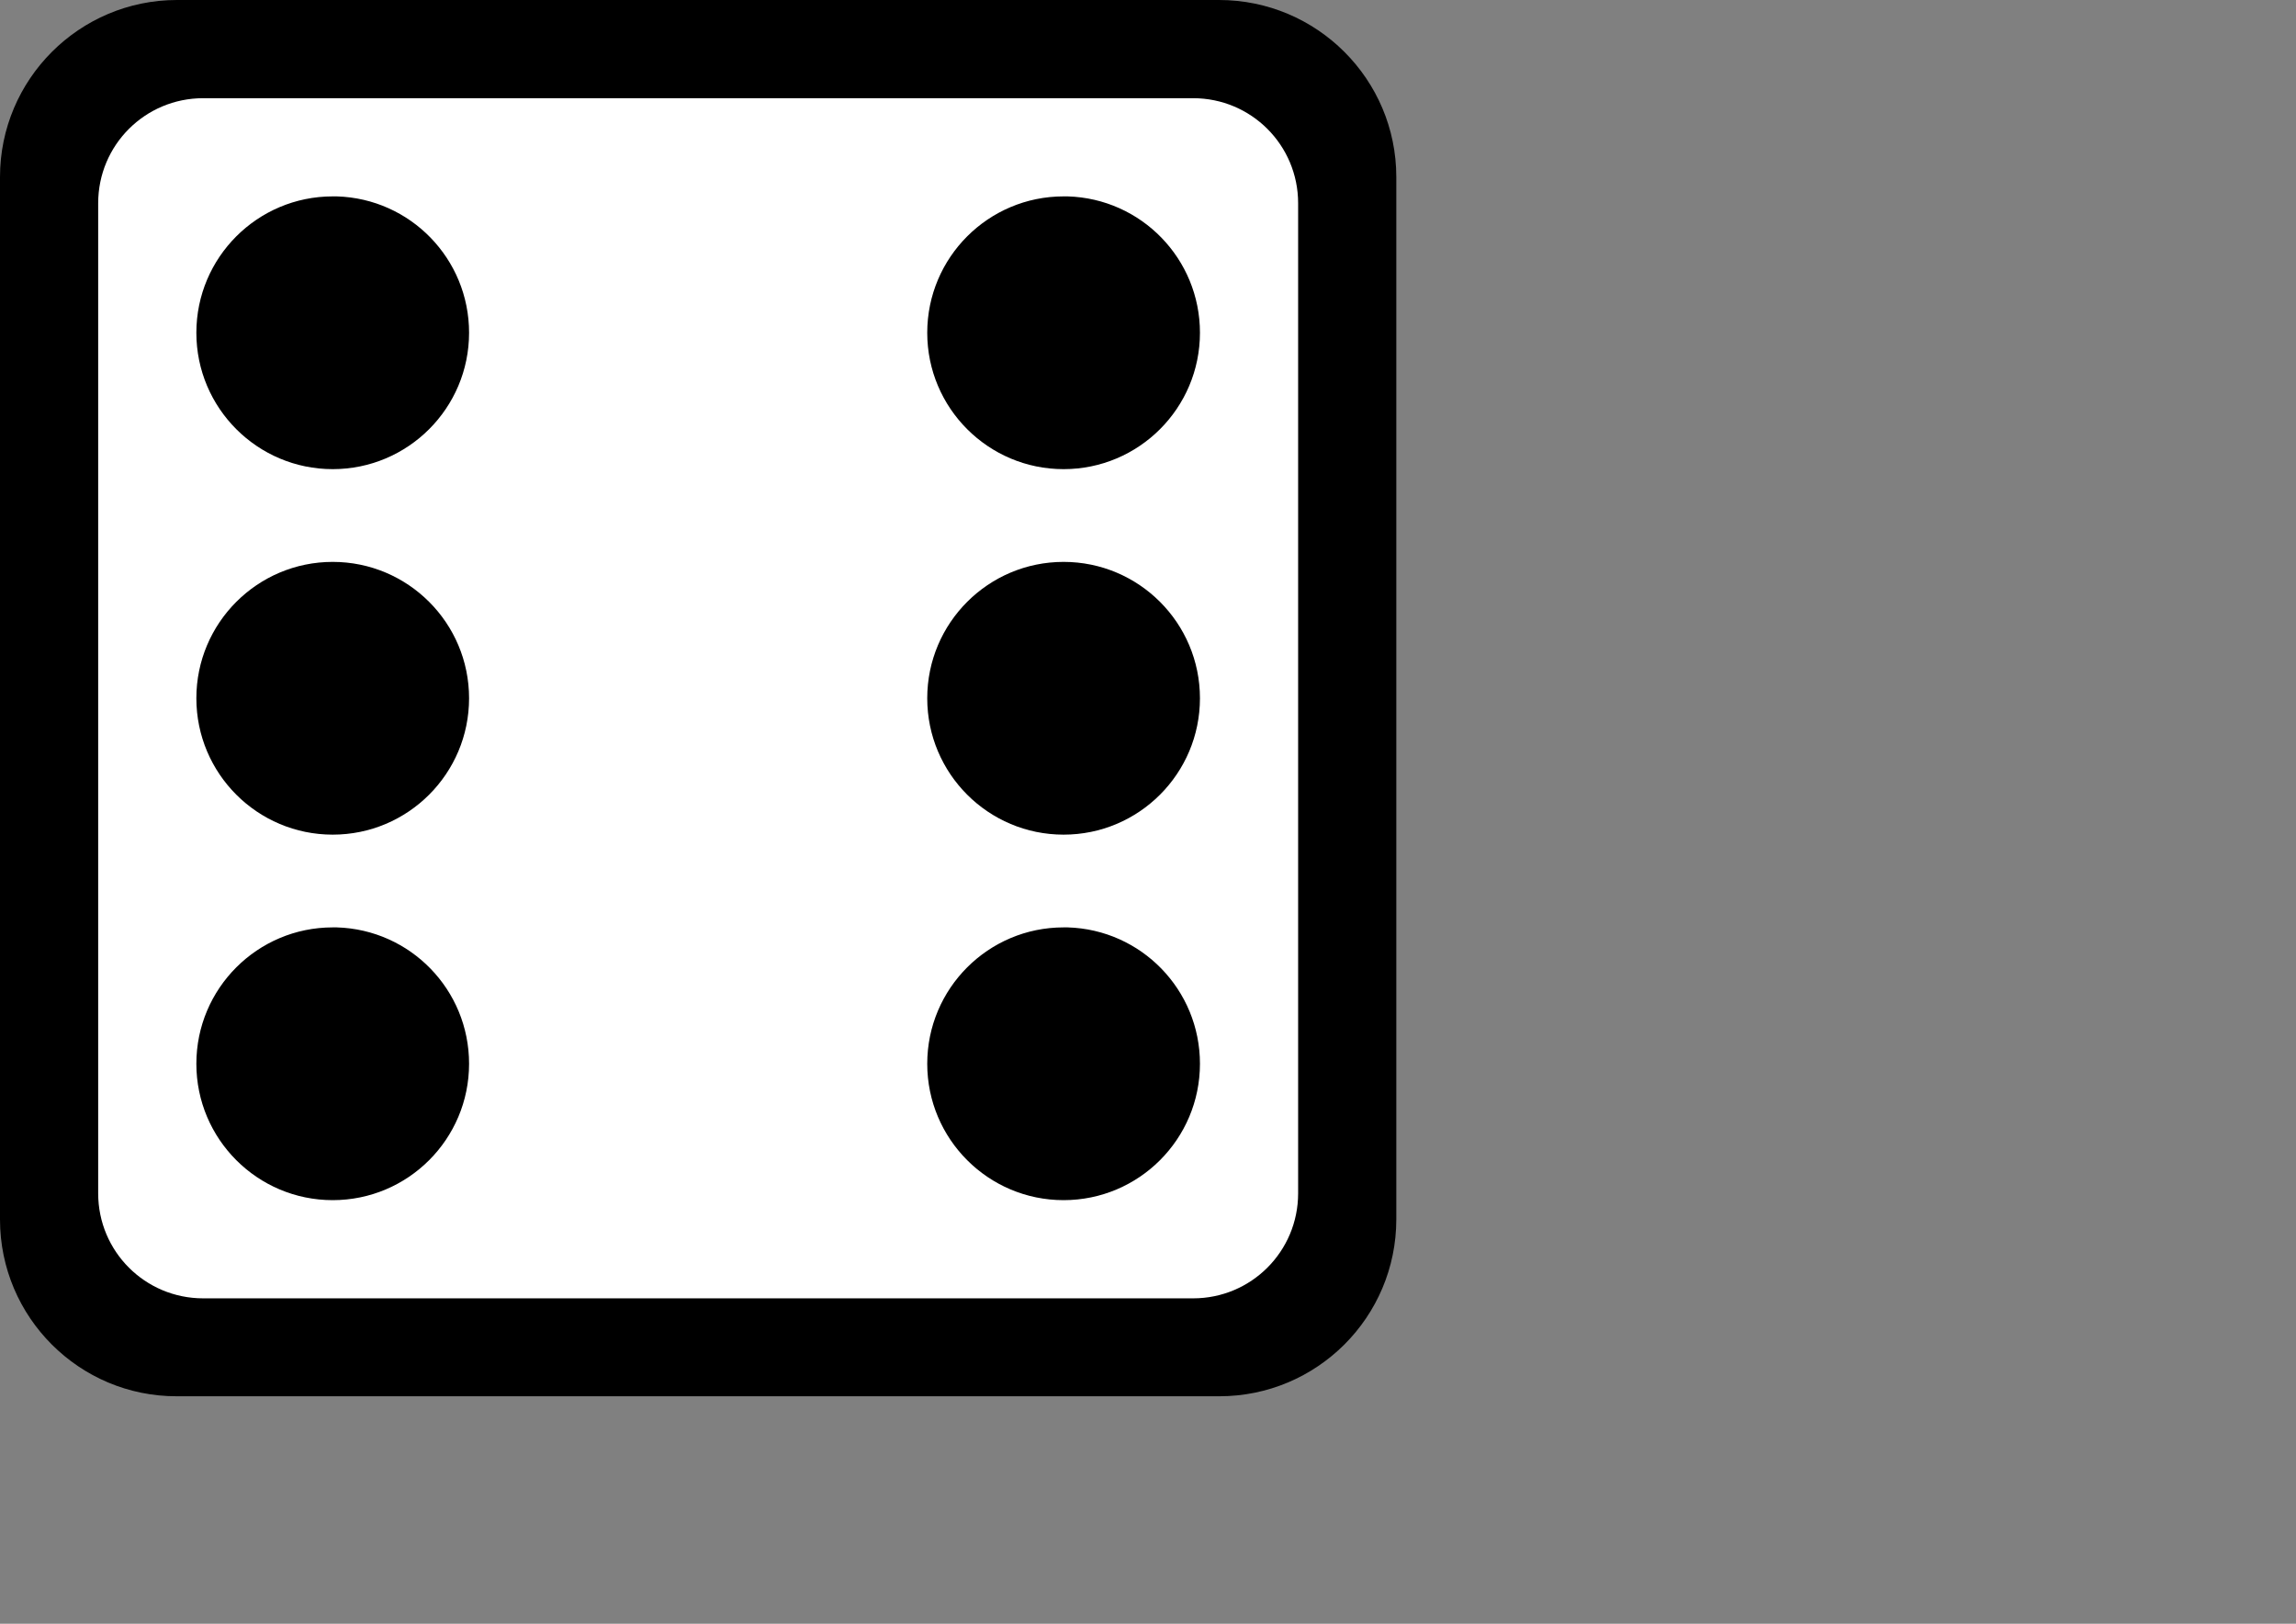<?xml version="1.0" encoding="utf-8"?>
<!-- Generator: Adobe Illustrator 28.0.0, SVG Export Plug-In . SVG Version: 6.00 Build 0)  -->
<svg version="1.1" id="Layer_1" xmlns="http://www.w3.org/2000/svg" xmlns:xlink="http://www.w3.org/1999/xlink" x="0px" y="0px"
	 viewBox="0 0 841.9 595.3" style="enable-background:new 0 0 512 512;" xml:space="preserve">
<rect x="0" y="0" width="841.9" height="595.3" fill="#808080" stroke="none"/>
<style type="text/css">
	.st0{fill:#FFFFFF;}
</style>
<path d="M64.9,0h382.1C482.9,0,512,29.1,512,64.9v382.1c0,35.9-29.1,64.9-64.9,64.9H64.9C29.1,512,0,482.9,0,447.1V64.9
	C0,29.1,29.1,0,64.9,0z"/>
<g transform="translate(7,5)">
	<path class="st0" d="M67.5,31C46.2,31,29,48.2,29,69.5v363c0,21.3,17.2,38.5,38.5,38.5l0,0h363c21.3,0,38.5-17.2,38.5-38.5l0,0
		v-363c0-21.3-17.2-38.5-38.5-38.5H67.5z M116.5,67c27,0.8,48.5,22.9,48.5,50c0,27.6-22.4,50-50,50s-50-22.4-50-50
		c0-27.6,22.4-50,50-50C115.5,67,116,67,116.5,67z M384.5,67c27,0.8,48.5,22.9,48.5,50c0,27.6-22.4,50-50,50s-50-22.4-50-50
		c0-27.6,22.4-50,50-50C383.5,67,384,67,384.5,67z M115,201c27.6,0,50,22.4,50,50s-22.4,50-50,50s-50-22.4-50-50S87.4,201,115,201z
		 M383,201c27.6,0,50,22.4,50,50s-22.4,50-50,50s-50-22.4-50-50S355.4,201,383,201z M116.5,335c27,0.8,48.5,22.9,48.5,50
		c0,27.6-22.4,50-50,50s-50-22.4-50-50c0-27.6,22.4-50,50-50C115.5,335,116,335,116.5,335z M384.5,335c27,0.8,48.5,22.9,48.5,50
		c0,27.6-22.4,50-50,50s-50-22.4-50-50c0-27.6,22.4-50,50-50C383.5,335,384,335,384.5,335z"/>
</g>
</svg>
